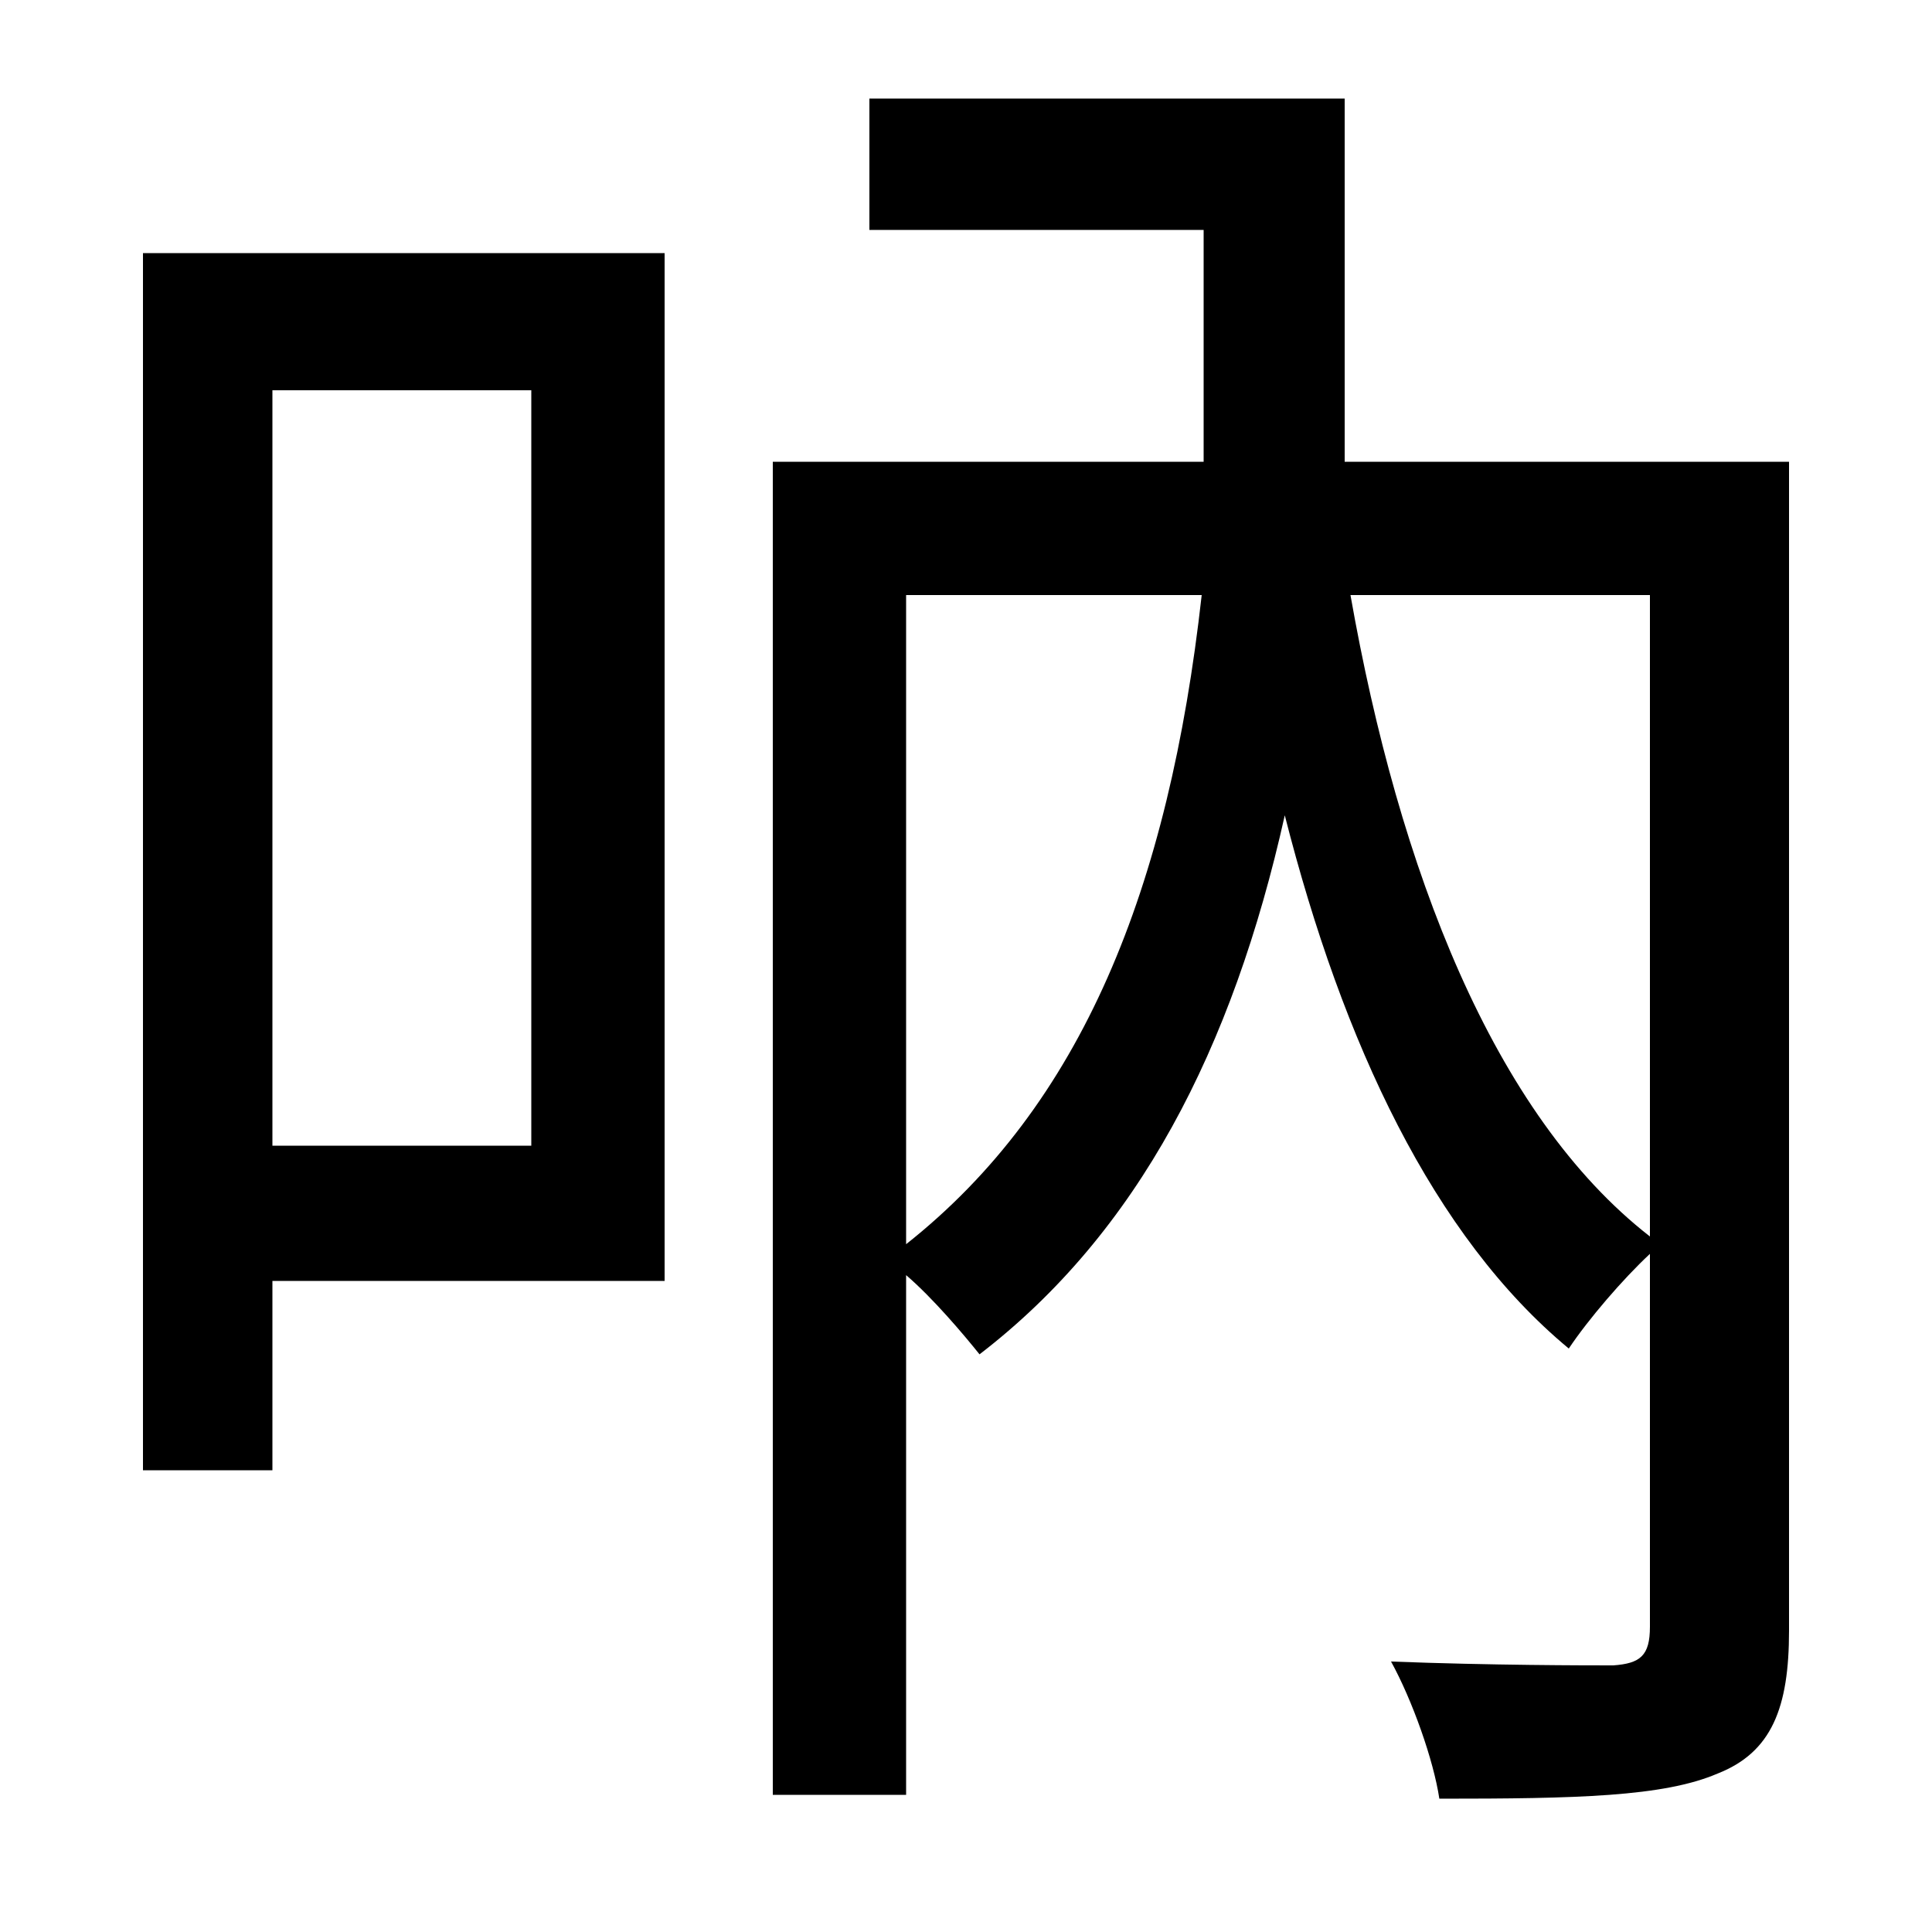 <svg xmlns="http://www.w3.org/2000/svg"
    viewBox="0 0 1000 1000">
  <!--
© 2014-2021 Adobe (http://www.adobe.com/).
Noto is a trademark of Google Inc.
This Font Software is licensed under the SIL Open Font License, Version 1.1. This Font Software is distributed on an "AS IS" BASIS, WITHOUT WARRANTIES OR CONDITIONS OF ANY KIND, either express or implied. See the SIL Open Font License for the specific language, permissions and limitations governing your use of this Font Software.
http://scripts.sil.org/OFL
  -->
<path d="M854 308L854 640C773 577 724 450 699 308ZM450 51L450 119 623 119 623 239 400 239 400 929 469 929 469 660C483 672 499 691 507 701 589 638 638 543 665 422 695 540 742 640 812 698 822 683 840 662 854 649L854 842C854 857 849 861 835 862 821 862 772 862 720 860 731 880 742 911 745 931 816 931 861 930 889 918 917 907 926 884 926 844L926 239 696 239 696 51ZM469 644L469 308 622 308C605 460 560 572 469 644ZM74 131L74 761 141 761 141 663 344 663 344 131ZM141 202L275 202 275 593 141 593Z"/>
</svg>